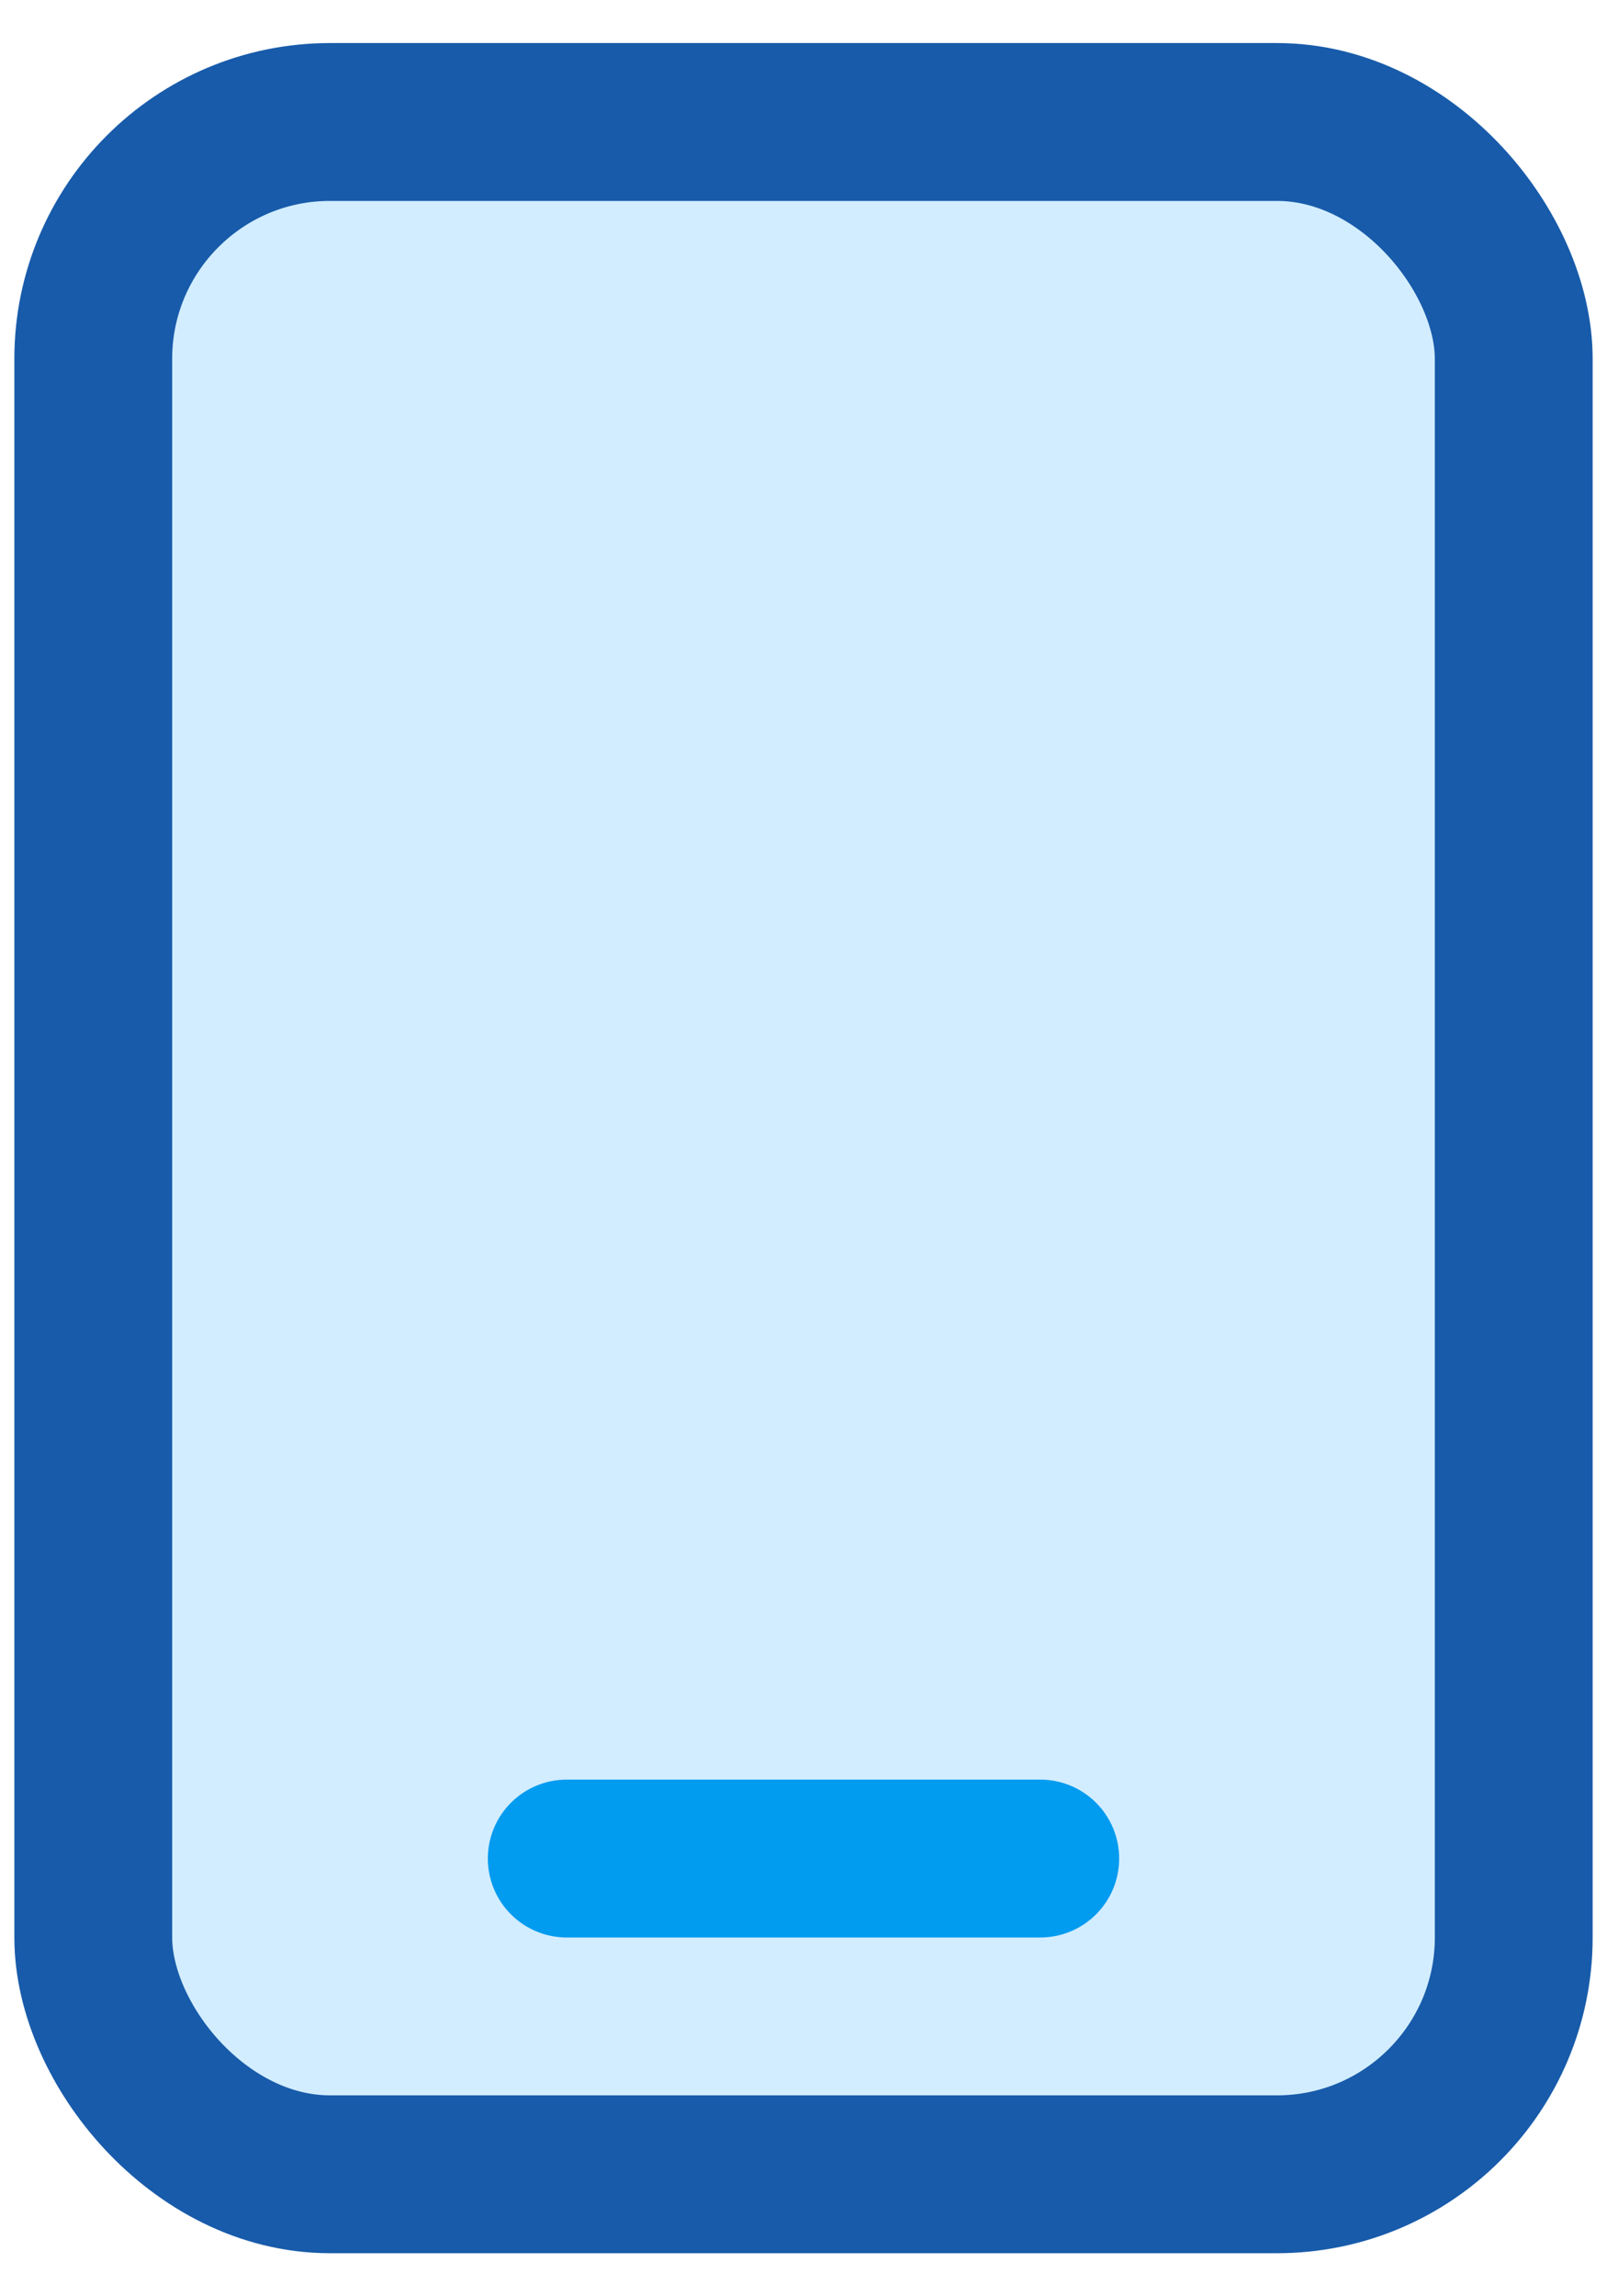 <svg width="28" height="40" fill="none" xmlns="http://www.w3.org/2000/svg"><rect x="1.625" y="2.125" width="24.75" height="35.75" rx="4.125" fill="#D2EDFF" stroke="#185BAA" stroke-width="2.75" stroke-linejoin="round"/><path d="M9.875 32.375h8.25" stroke="#019BF0" stroke-width="2.75" stroke-linecap="round" stroke-linejoin="round"/></svg>